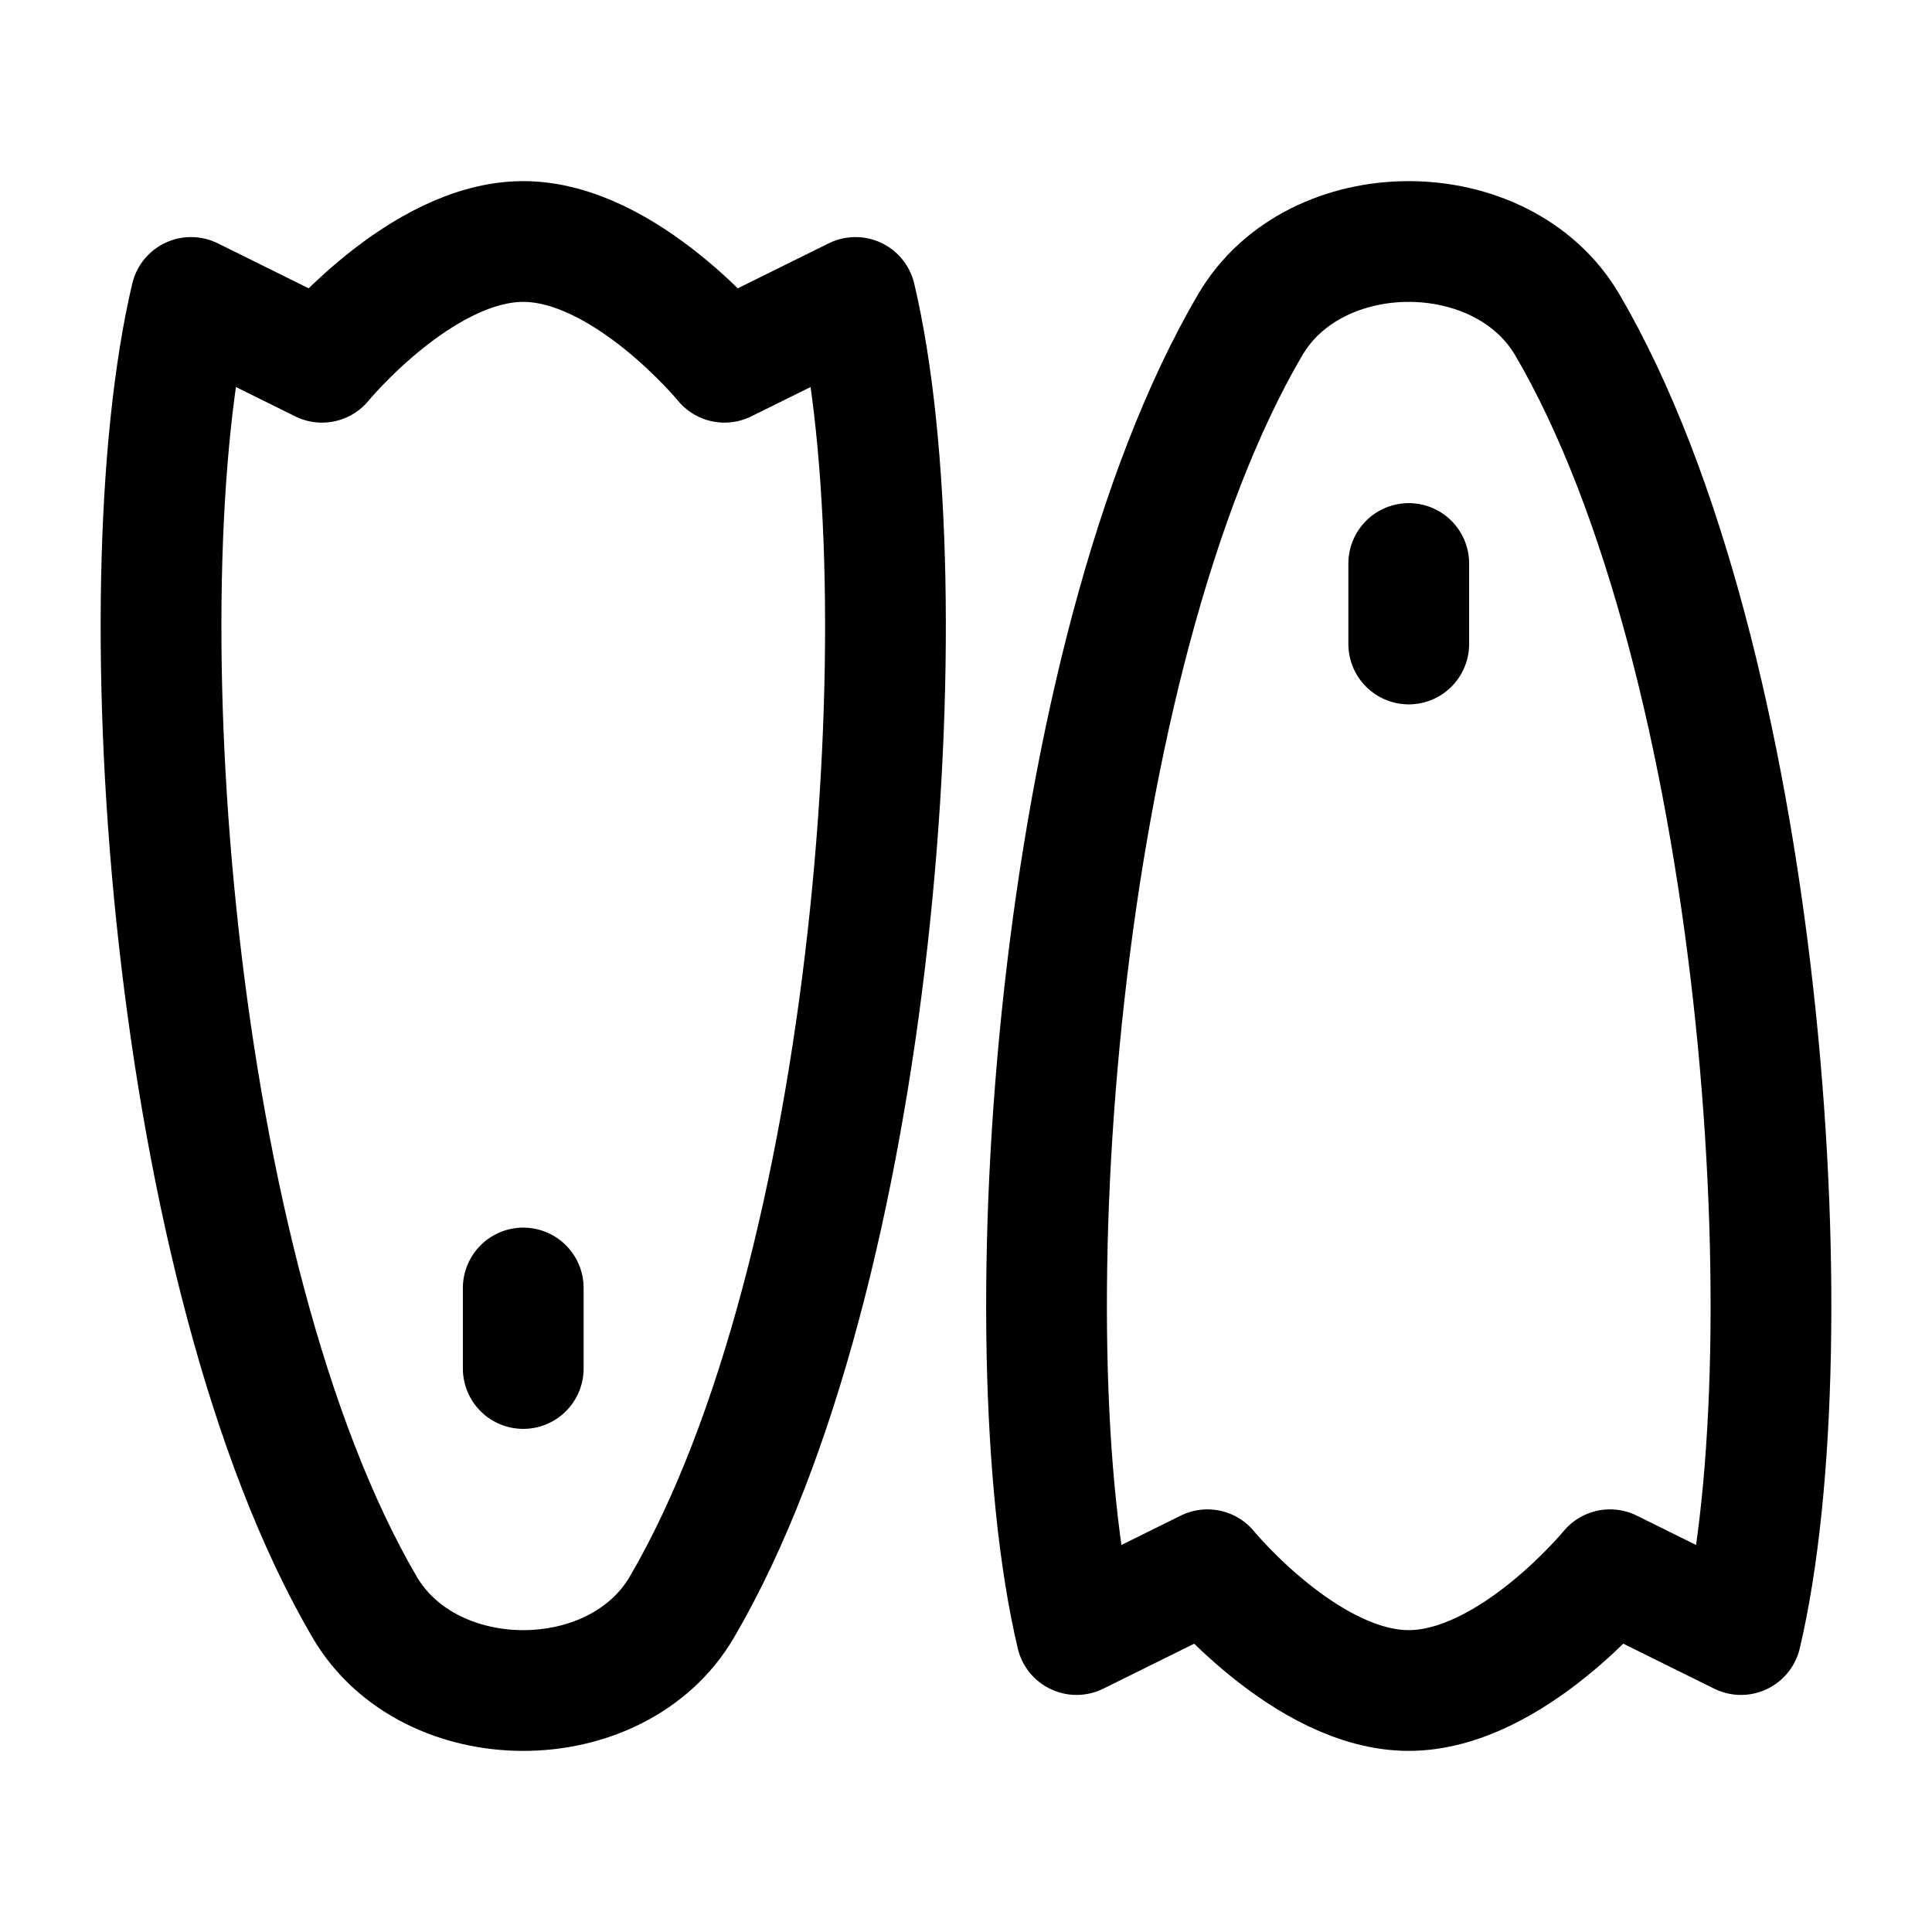 <svg xmlns="http://www.w3.org/2000/svg" width="3em" height="3em" viewBox="0 0 24 24"><path fill="none" stroke="currentColor" stroke-linecap="round" stroke-linejoin="round" stroke-width="1.5" d="M8.471 19.963c2.414-4.127 3.02-12.61 2.156-16.268L9 4.5S7.77 3 6.5 3S4 4.5 4 4.5l-1.627-.805c-.864 3.658-.258 12.14 2.156 16.268c.809 1.383 3.134 1.383 3.942 0m7.058-15.926c-2.414 4.127-3.02 12.61-2.156 16.268L15 19.5s1.23 1.5 2.5 1.5s2.5-1.5 2.5-1.5l1.627.805c.864-3.657.258-12.14-2.156-16.268c-.809-1.382-3.134-1.383-3.942 0M6.5 17v-1m11-8V7" color="currentColor"/></svg>